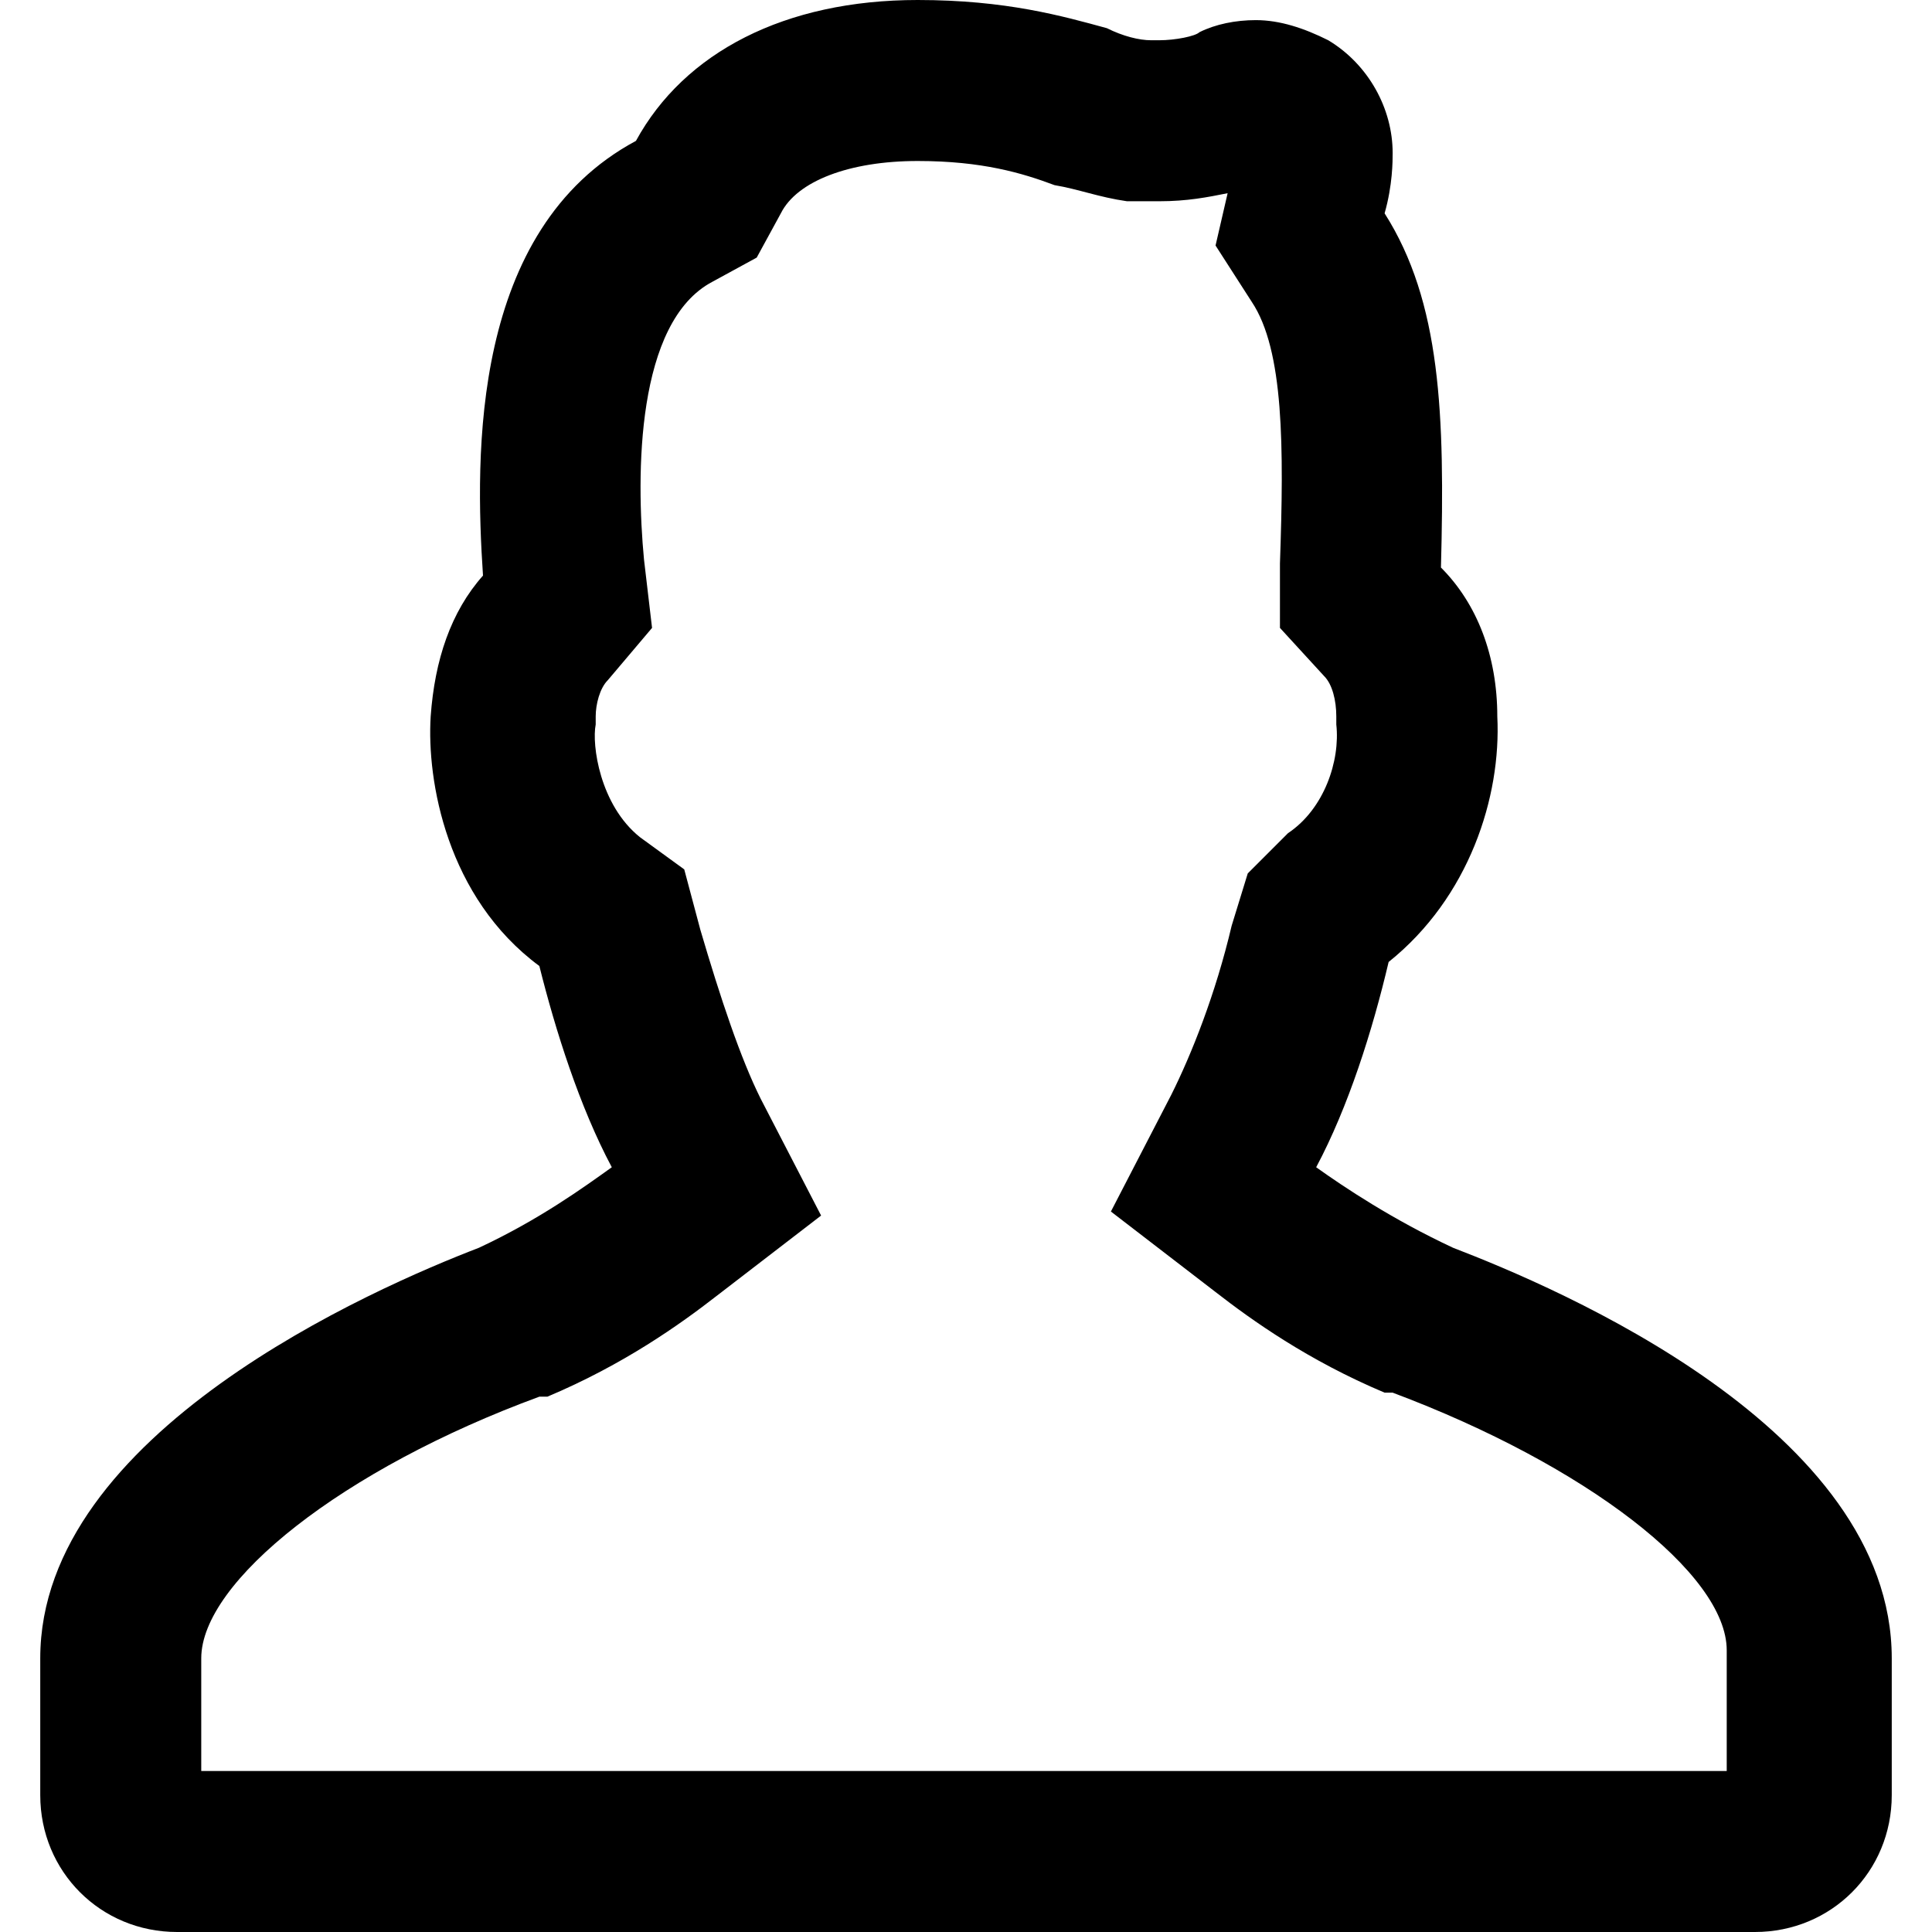 <?xml version="1.0" standalone="no"?><!DOCTYPE svg PUBLIC "-//W3C//DTD SVG 1.1//EN" "http://www.w3.org/Graphics/SVG/1.1/DTD/svg11.dtd"><svg t="1538713296138" class="icon" style="" viewBox="0 0 1024 1024" version="1.1" xmlns="http://www.w3.org/2000/svg" p-id="1909" xmlns:xlink="http://www.w3.org/1999/xlink" width="300" height="300"><defs><style type="text/css"></style></defs><path d="M486.4 85.333c34.133 0 55.467 6.4 72.533 12.8C571.733 100.267 582.4 104.533 597.333 106.667c4.267 0 10.667 0 17.067 0 14.933 0 25.6-2.133 36.267-4.267l-6.4 27.733 19.2 29.867c17.067 25.6 17.067 76.8 14.933 138.667l0 34.133 23.467 25.6c4.267 4.267 6.4 12.8 6.4 21.333l0 2.133 0 2.133c2.133 19.2-6.4 44.8-25.6 57.6L661.333 462.933 652.8 490.667c-8.533 36.267-21.333 68.267-32 89.6l-32 61.867 55.467 42.667c19.2 14.933 49.067 36.267 89.6 53.333l2.133 0 2.133 0c102.4 38.4 177.067 96 177.067 136.533L915.2 938.667 106.667 938.667l0-59.733c0-40.533 74.667-100.267 179.2-138.667l2.133 0 2.133 0c40.533-17.067 70.4-38.4 89.6-53.333l55.467-42.667-32-61.867c-10.667-21.333-21.333-53.333-32-89.6L362.667 460.8l-23.467-17.067c-21.333-17.067-25.6-49.067-23.467-59.733l0-2.133 0-2.133c0-6.4 2.133-14.933 6.4-19.2l23.467-27.733L341.333 296.533C337.067 251.733 337.067 170.667 377.6 149.333l23.467-12.8 12.8-23.467C422.4 96 450.133 85.333 486.4 85.333M486.4 0c-70.4 0-123.733 27.733-149.333 74.667-87.467 46.933-85.333 166.4-81.067 230.4-17.067 19.2-25.6 44.8-27.733 74.667-2.133 34.133 8.533 96 57.6 132.267 8.533 34.133 21.333 74.667 38.4 106.667-14.933 10.667-38.4 27.733-70.4 42.667C198.4 682.667 21.333 759.467 21.333 878.933l0 72.533C21.333 992 53.333 1024 93.867 1024l836.267 0c40.533 0 72.533-32 72.533-72.533l0-72.533c0-121.6-177.067-196.267-232.533-217.6-32-14.933-57.6-32-72.533-42.667 17.067-32 29.867-72.533 38.4-108.8 42.667-34.133 59.733-87.467 57.6-130.133 0-32-10.667-59.733-29.867-78.933 2.133-81.067 0-140.8-29.867-187.733 4.267-14.933 4.267-27.733 4.267-32C738.133 57.6 725.333 34.133 704 21.333c-12.8-6.4-25.6-10.667-38.4-10.667-10.667 0-21.333 2.133-29.867 6.4-2.133 2.133-12.8 4.267-21.333 4.267-2.133 0-4.267 0-4.267 0-6.4 0-14.933-2.133-23.467-6.4C563.2 8.533 533.333 0 486.4 0L486.4 0z" p-id="1910"></path></svg>